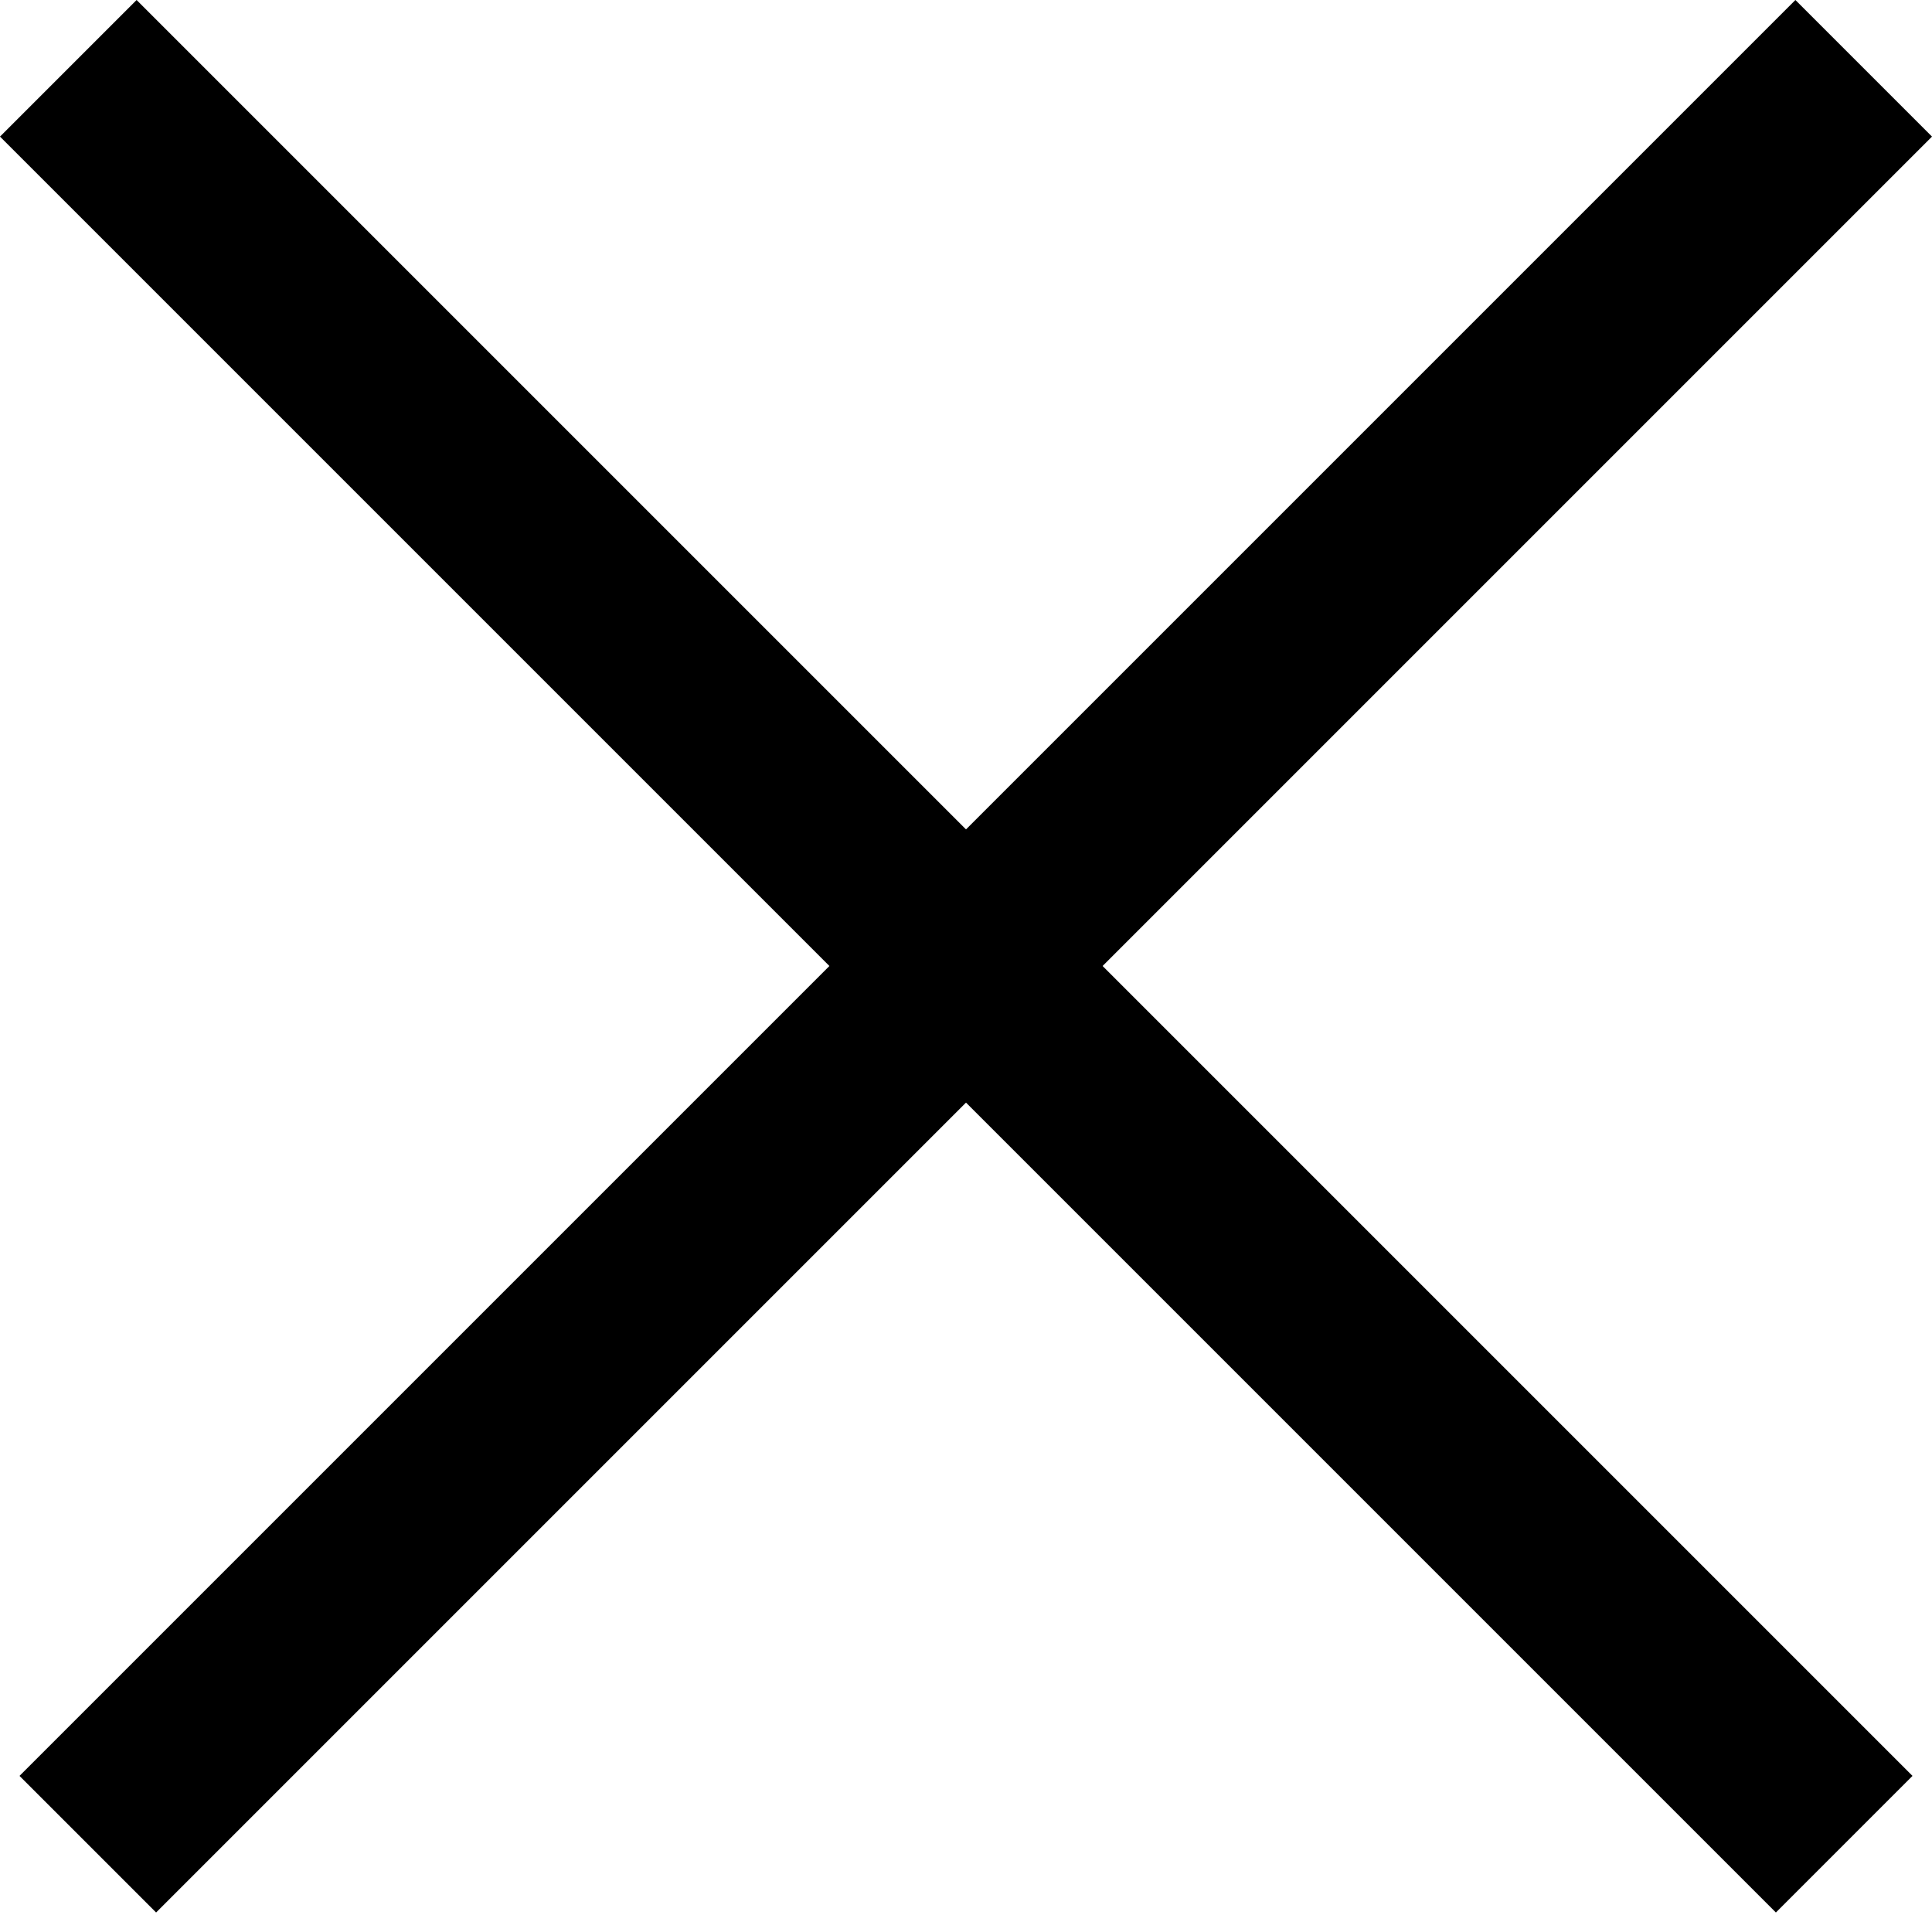 <svg width="10" height="10" viewBox="0 0 10 10" fill="none" xmlns="http://www.w3.org/2000/svg">
<path d="M0 0.707L0.707 0L9.899 9.192L9.192 9.899L0 0.707Z" fill="black"/>
<path d="M10 0.707L9.293 0L0.101 9.192L0.808 9.899L10 0.707Z" fill="black"/>
</svg>
